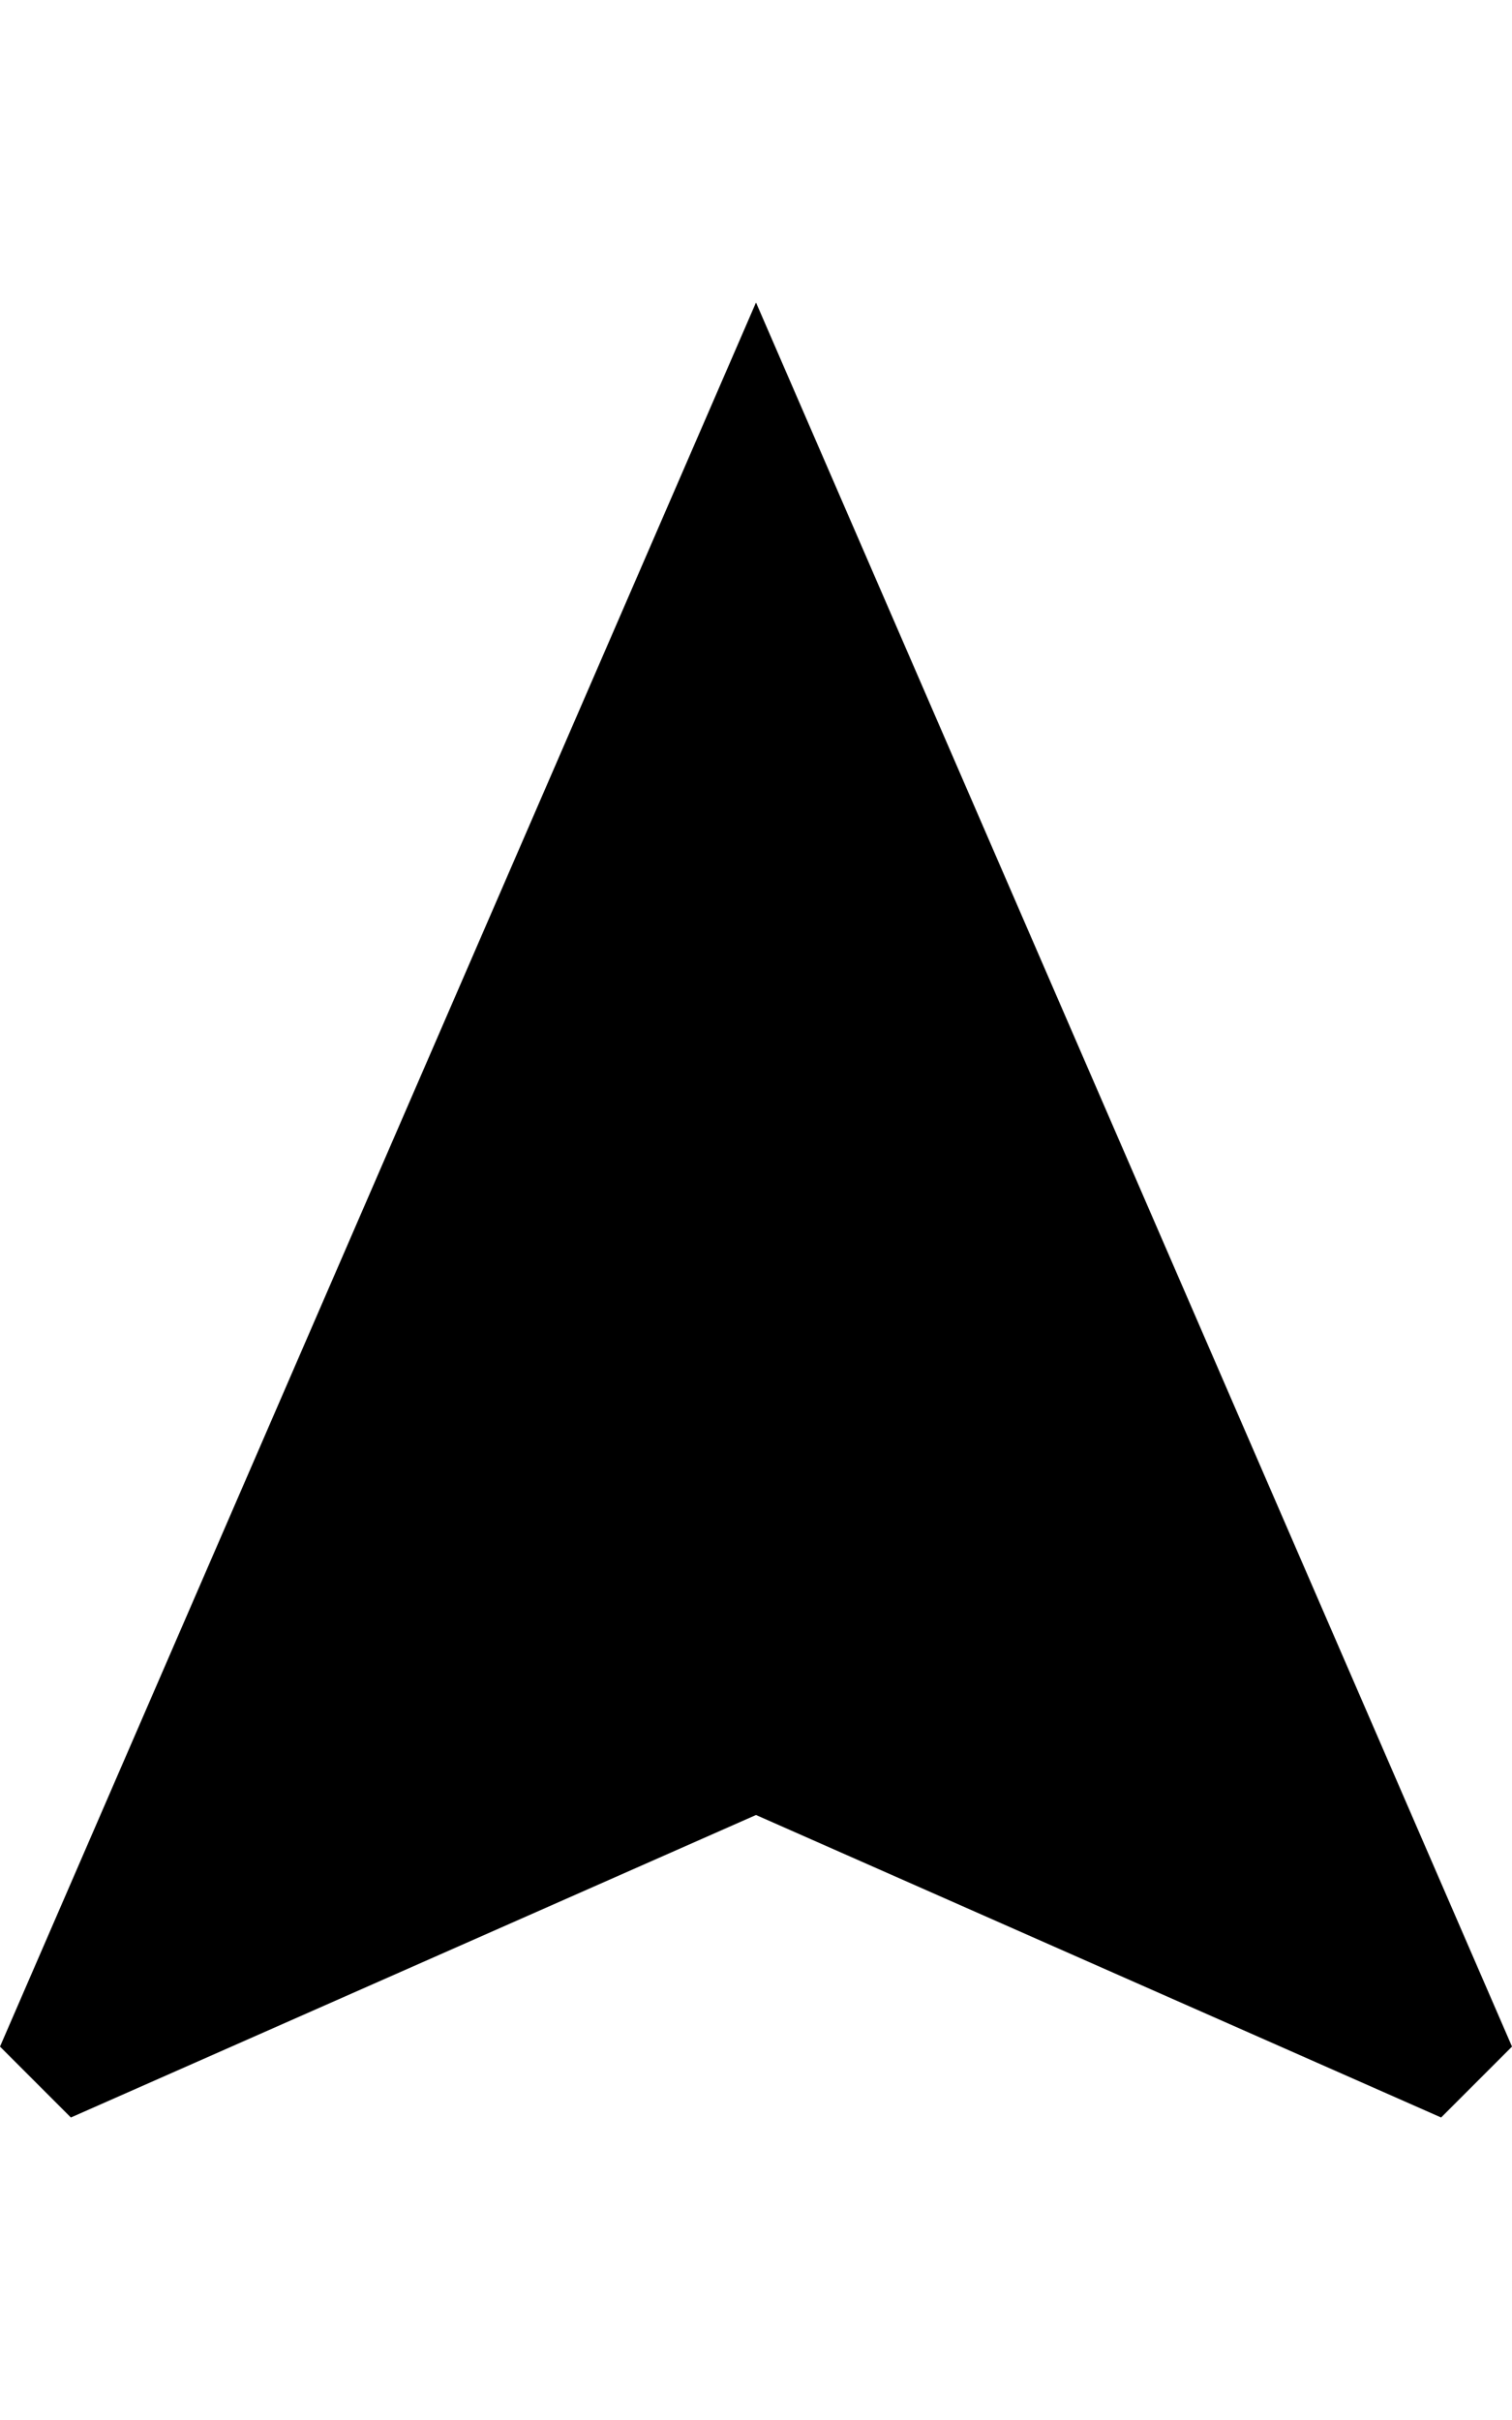 <svg version="1.1" xmlns="http://www.w3.org/2000/svg" xmlns:xlink="http://www.w3.org/1999/xlink" id="android-navigate" viewBox="0 0 320 512"><path d="M160 64l160 369-15 15-145-64-145 64-15-15z"/></svg>